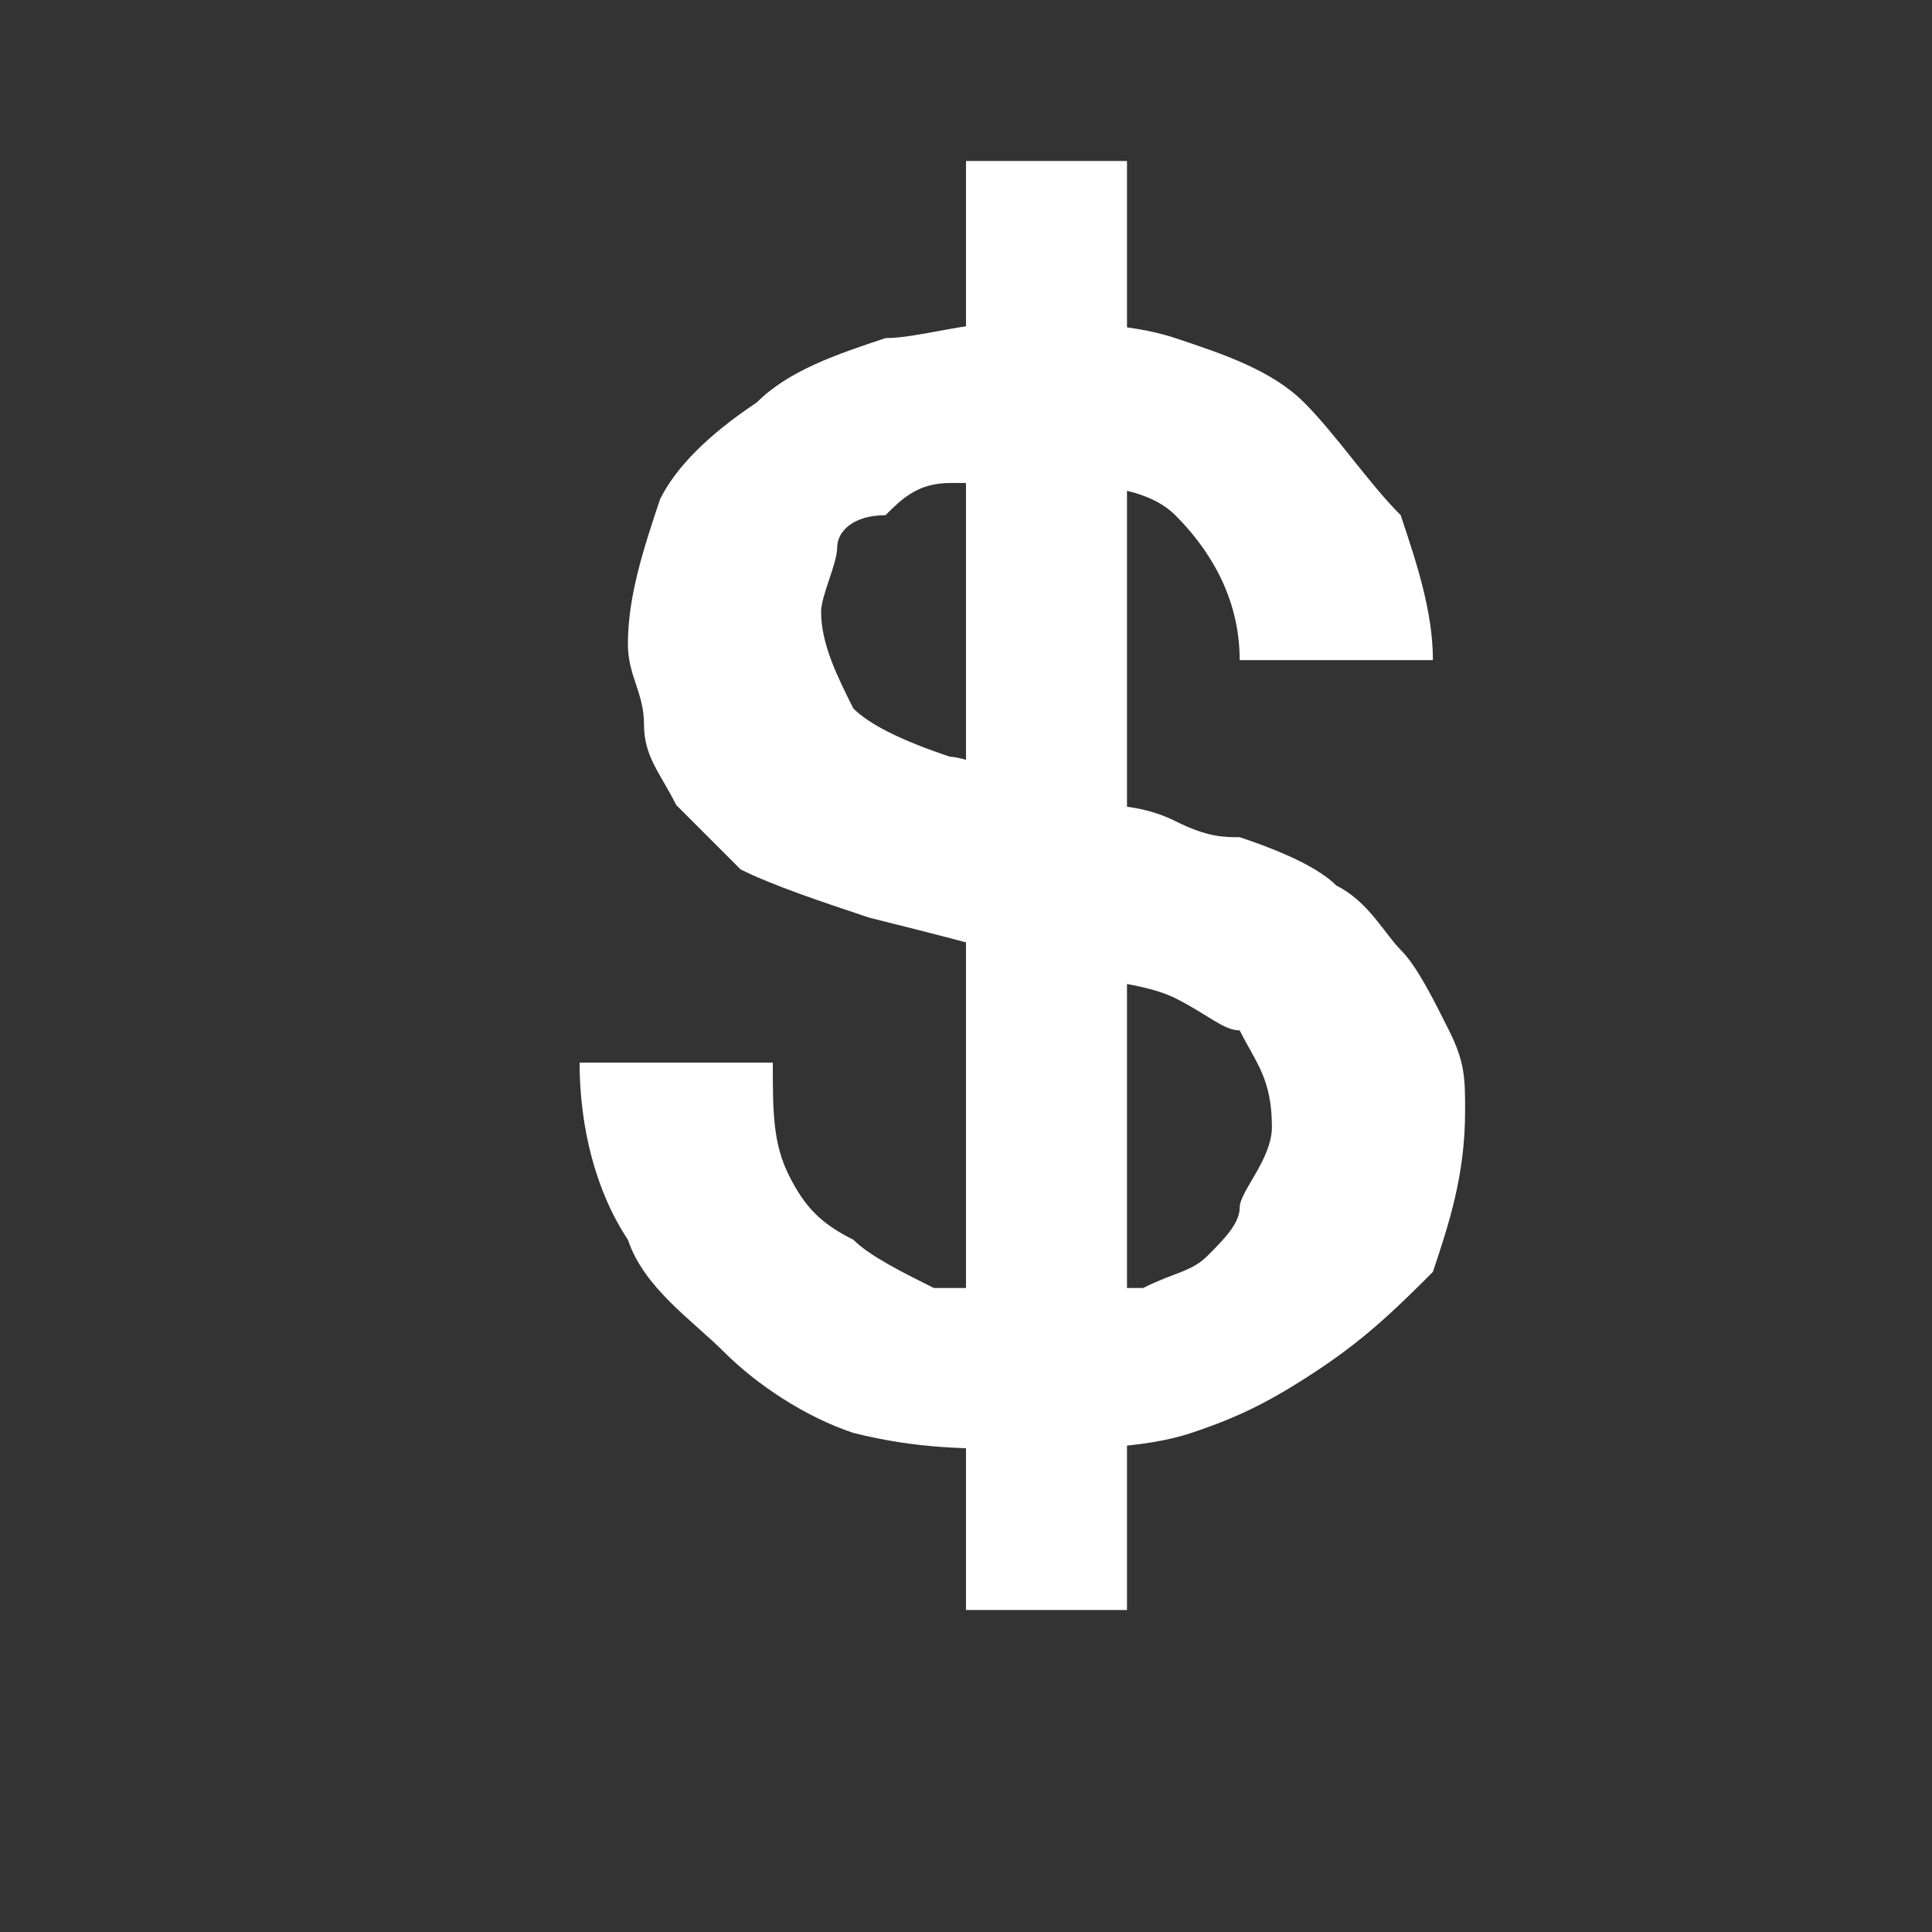 <?xml version="1.0" encoding="utf-8"?>
<!-- Generator: Adobe Illustrator 21.0.2, SVG Export Plug-In . SVG Version: 6.00 Build 0)  -->
<svg version="1.1" id="Layer_1" xmlns:sketch="http://www.bohemiancoding.com/sketch/ns"
	 xmlns="http://www.w3.org/2000/svg" xmlns:xlink="http://www.w3.org/1999/xlink" x="0px" y="0px" width="12px" height="12px"
	 viewBox="0 0 12 12" enable-background="new 0 0 12 12" xml:space="preserve">
<rect x="0" y="0" width="12" height="12" fill="#333333" stroke="none"/>
<path id="S" sketch:type="MSShapeGroup" fill="#FFFFFF" d="M4.8,6.6c0,0.3,0,0.5,0.1,0.7s0.2,0.3,0.4,0.4C5.4,7.8,5.6,7.9,5.8,8
	C6,8,6.2,8,6.5,8C6.7,8,7,8,7.1,8c0.2-0.1,0.3-0.1,0.4-0.2s0.2-0.2,0.2-0.3S7.9,7.2,7.9,7c0-0.3-0.1-0.4-0.2-0.6
	c-0.1,0-0.2-0.1-0.4-0.2C7.1,6.1,6.8,6.1,6.5,6S5.8,5.8,5.4,5.7C5.1,5.6,4.8,5.5,4.6,5.4C4.5,5.3,4.3,5.1,4.2,5C4.1,4.8,4,4.7,4,4.5
	S3.9,4.2,3.9,4c0-0.3,0.1-0.6,0.2-0.9c0.1-0.2,0.3-0.4,0.6-0.6c0.2-0.2,0.5-0.3,0.8-0.4C5.7,2.1,6,2,6.3,2s0.7,0,1,0.1
	s0.6,0.2,0.8,0.4C8.3,2.7,8.5,3,8.7,3.2c0.1,0.3,0.2,0.6,0.2,0.9H7.7c0-0.4-0.2-0.7-0.4-0.9S6.7,3,6.3,3C6.1,3,6,3,5.9,3
	C5.7,3,5.6,3.1,5.5,3.2c-0.2,0-0.3,0.1-0.3,0.2S5.1,3.7,5.1,3.8c0,0.2,0.1,0.4,0.2,0.6c0.1,0.1,0.3,0.2,0.6,0.3c0,0,0.1,0,0.3,0.1
	c0.2,0,0.4,0.1,0.6,0.2c0.1,0,0.3,0,0.5,0.1s0.3,0.1,0.4,0.1C8,5.3,8.2,5.4,8.3,5.5c0.2,0.1,0.3,0.3,0.4,0.4S8.9,6.2,9,6.4
	s0.1,0.3,0.1,0.5c0,0.4-0.1,0.7-0.2,1C8.7,8.1,8.5,8.3,8.2,8.5S7.7,8.8,7.4,8.9C7.1,9,6.7,9,6.4,9C6,9,5.7,9,5.3,8.9
	C5,8.8,4.7,8.6,4.5,8.4S4,8,3.9,7.7C3.7,7.4,3.6,7,3.6,6.6H4.8z"/>
<rect id="Rectangle-4" x="6" y="1" sketch:type="MSShapeGroup" fill="#FFFFFF" width="1" height="9">
</rect>
</svg>
